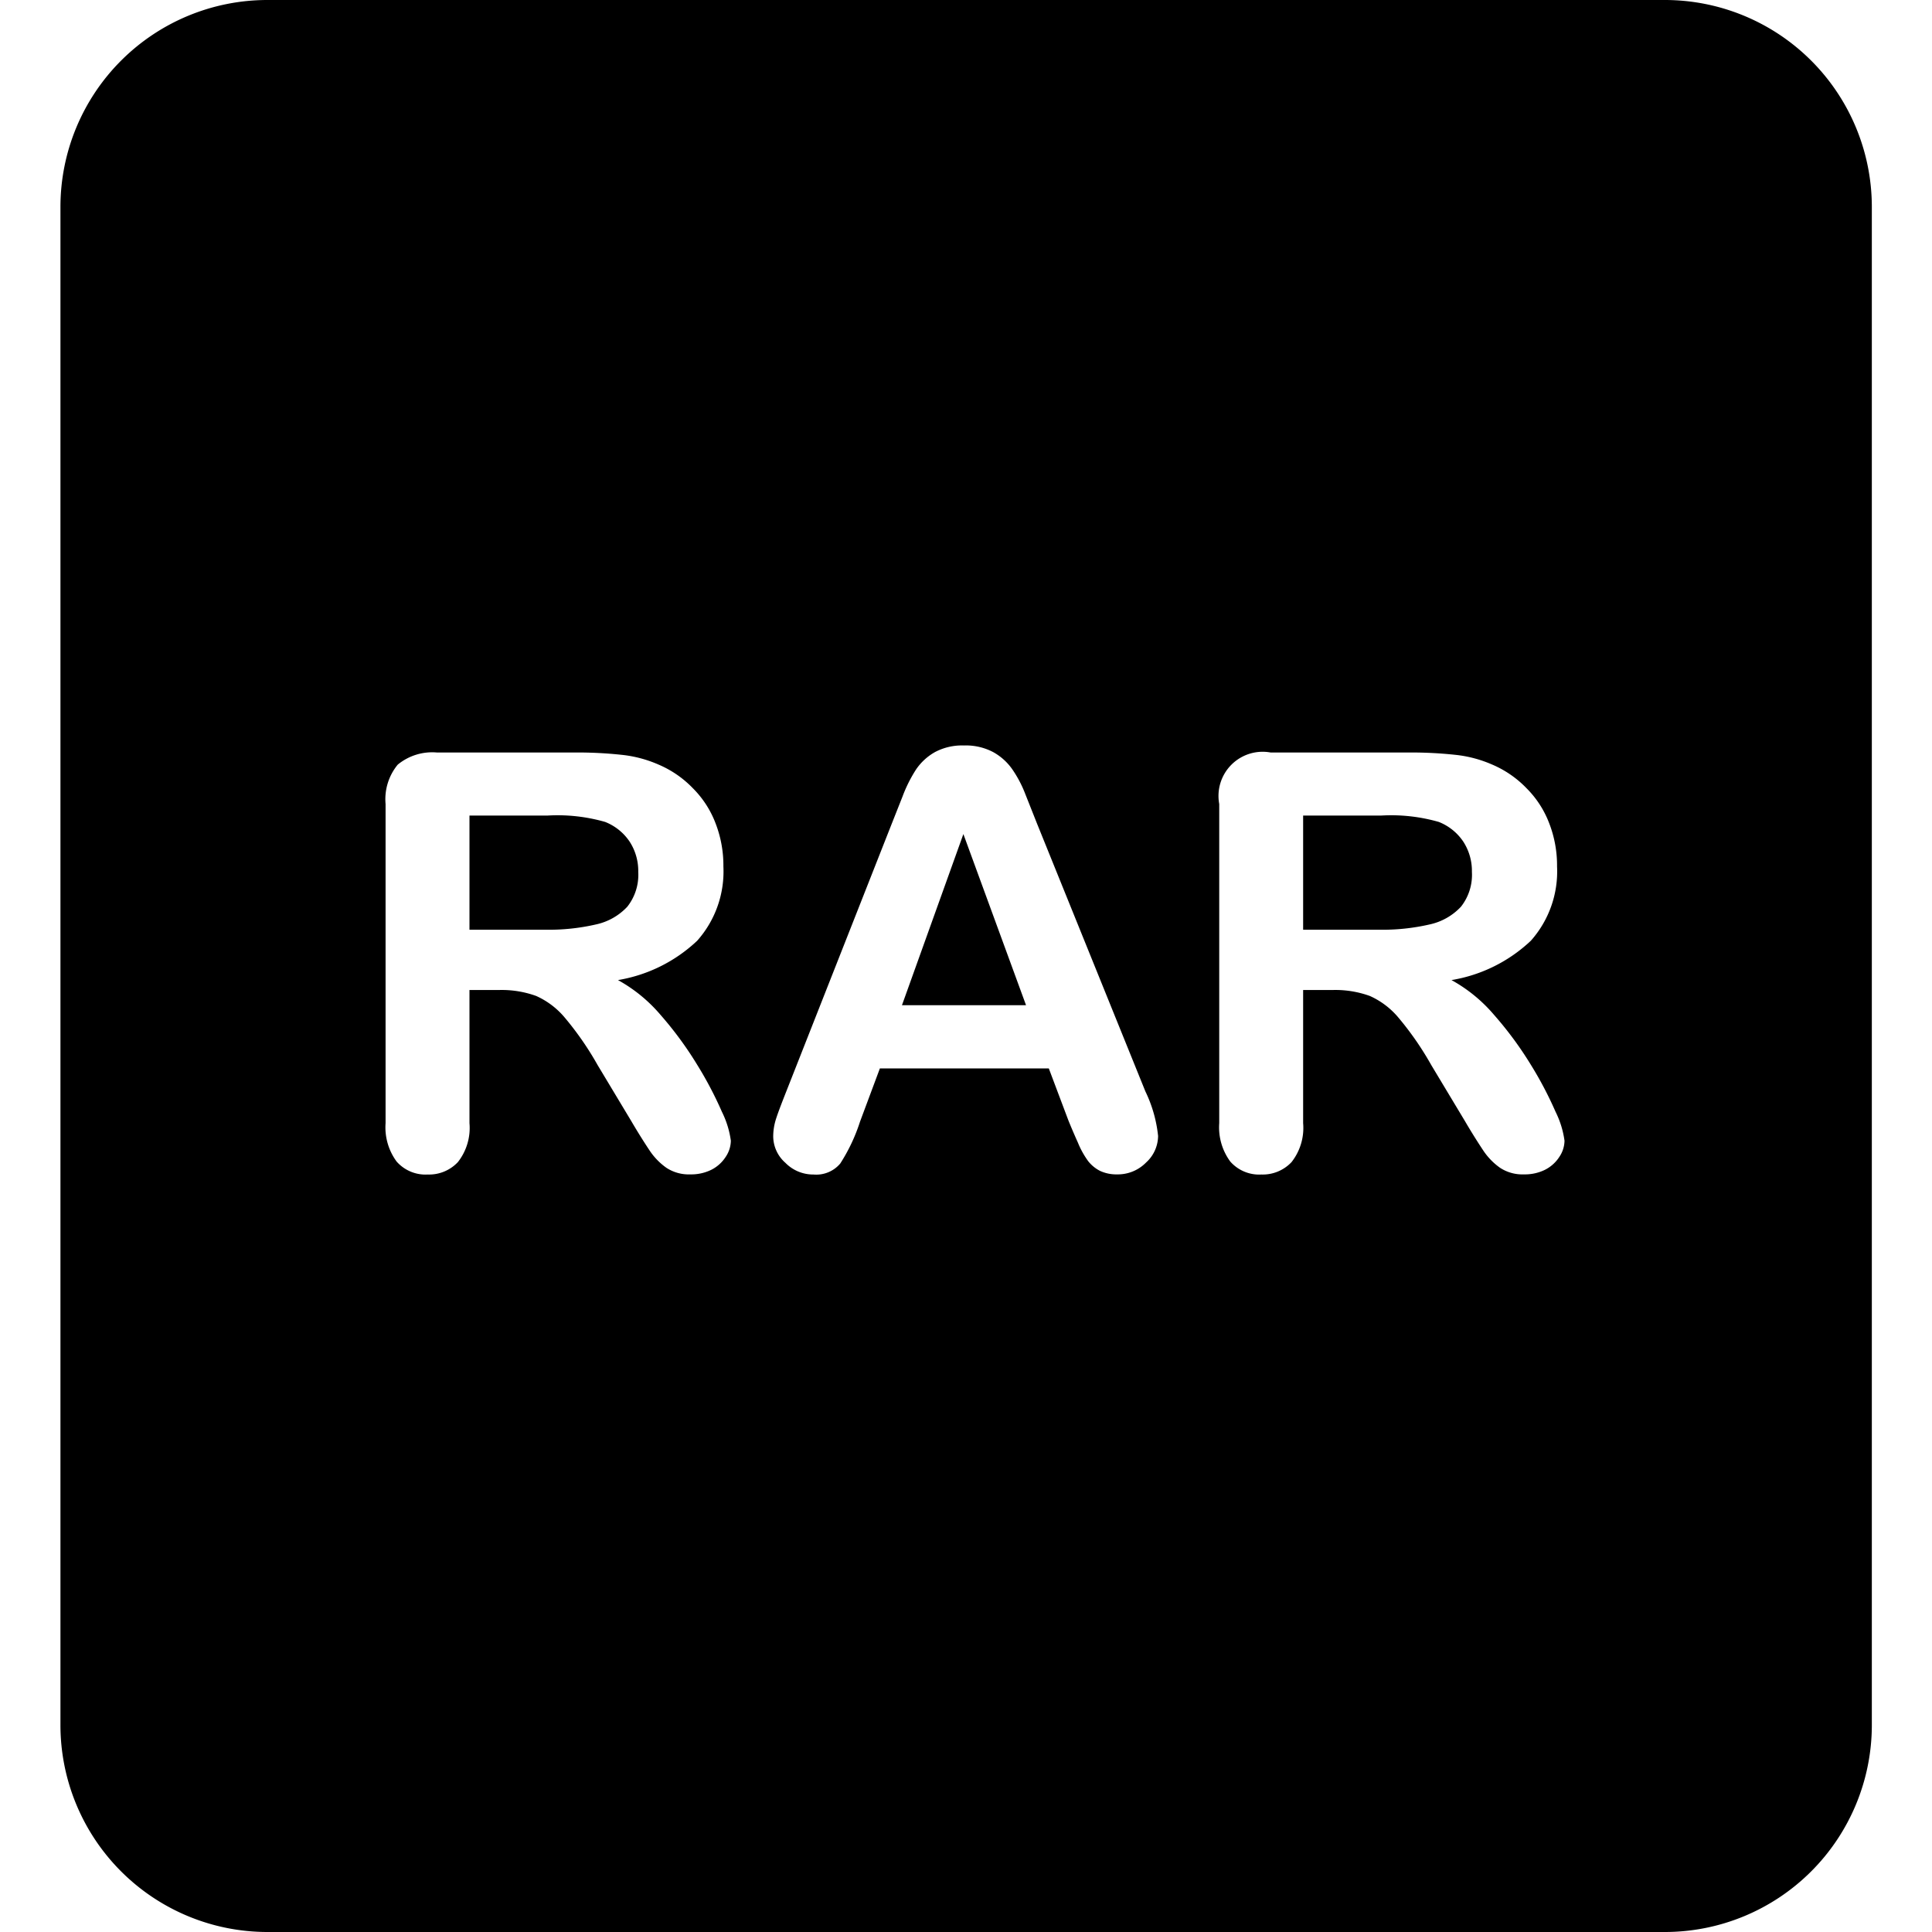 <svg data-tags="rar,asset" xmlns="http://www.w3.org/2000/svg" viewBox="0 0 14 14"><path d="M4.625 6.318a.39.39 0 00-.063-.22.383.383 0 00-.177-.142 1.252 1.252 0 00-.42-.046h-.563v.827h.546a1.52 1.52 0 00.37-.038.436.436 0 00.228-.129.373.373 0 00.079-.252zm1.911.966h.899l-.454-1.24-.445 1.24z"/><path d="M12.064 0H1.938a1.5 1.5 0 00-1.5 1.5v11a1.5 1.5 0 001.5 1.5h10.126a1.5 1.5 0 001.5-1.5v-11a1.5 1.5 0 00-1.5-1.5zM5.258 8.384a.265.265 0 01-.104.093.329.329 0 01-.151.033.296.296 0 01-.173-.047.476.476 0 01-.12-.122 4.372 4.372 0 01-.136-.218l-.244-.406a2.235 2.235 0 00-.235-.34.577.577 0 00-.21-.16.733.733 0 00-.269-.043h-.214v.965a.4.4 0 01-.084.282.286.286 0 01-.218.09.279.279 0 01-.226-.094.418.418 0 01-.08-.278V5.826a.394.394 0 01.088-.285.393.393 0 01.285-.088h.99a2.977 2.977 0 01.35.017.894.894 0 01.264.07.755.755 0 01.25.172.72.72 0 01.165.256.847.847 0 01.056.311.755.755 0 01-.19.538 1.098 1.098 0 01-.574.285 1.105 1.105 0 01.31.254 2.594 2.594 0 01.263.358 2.709 2.709 0 01.18.342.676.676 0 01.065.21.214.214 0 01-.038.118zm3.047.04a.287.287 0 01-.21.086.28.28 0 01-.123-.025.26.26 0 01-.086-.07.628.628 0 01-.075-.135 4.563 4.563 0 01-.069-.161L7.6 7.742H6.376l-.144.386a1.286 1.286 0 01-.143.303.227.227 0 01-.194.08.282.282 0 01-.204-.085.257.257 0 01-.088-.19.42.42 0 01.02-.127c.014-.044.037-.104.068-.183l.769-1.952.08-.202a1.016 1.016 0 01.098-.196.407.407 0 01.137-.126.417.417 0 01.21-.048.423.423 0 01.212.048.412.412 0 01.138.124.846.846 0 01.088.163l.092.232.785 1.94a.968.968 0 01.092.323.263.263 0 01-.087.192zm2.994-.04a.265.265 0 01-.104.093.329.329 0 01-.151.033.296.296 0 01-.173-.047.476.476 0 01-.12-.122 4.37 4.37 0 01-.136-.218l-.244-.406a2.234 2.234 0 00-.235-.34.577.577 0 00-.21-.16.733.733 0 00-.269-.043h-.214v.965a.4.4 0 01-.084.282.286.286 0 01-.218.09.279.279 0 01-.226-.094.418.418 0 01-.08-.278V5.826a.32.32 0 01.373-.373h.99a2.977 2.977 0 01.35.017.894.894 0 01.264.07.755.755 0 01.25.172.72.72 0 01.165.256.847.847 0 01.056.311.755.755 0 01-.19.538 1.098 1.098 0 01-.575.285 1.105 1.105 0 01.31.254 2.593 2.593 0 01.264.358 2.708 2.708 0 01.18.342.676.676 0 01.065.21.214.214 0 01-.038.118z"/><path d="M10.666 6.318a.39.39 0 00-.063-.22.383.383 0 00-.177-.142 1.251 1.251 0 00-.42-.046h-.563v.827h.546a1.52 1.52 0 00.37-.038.436.436 0 00.228-.129.373.373 0 00.079-.252z"/></svg>